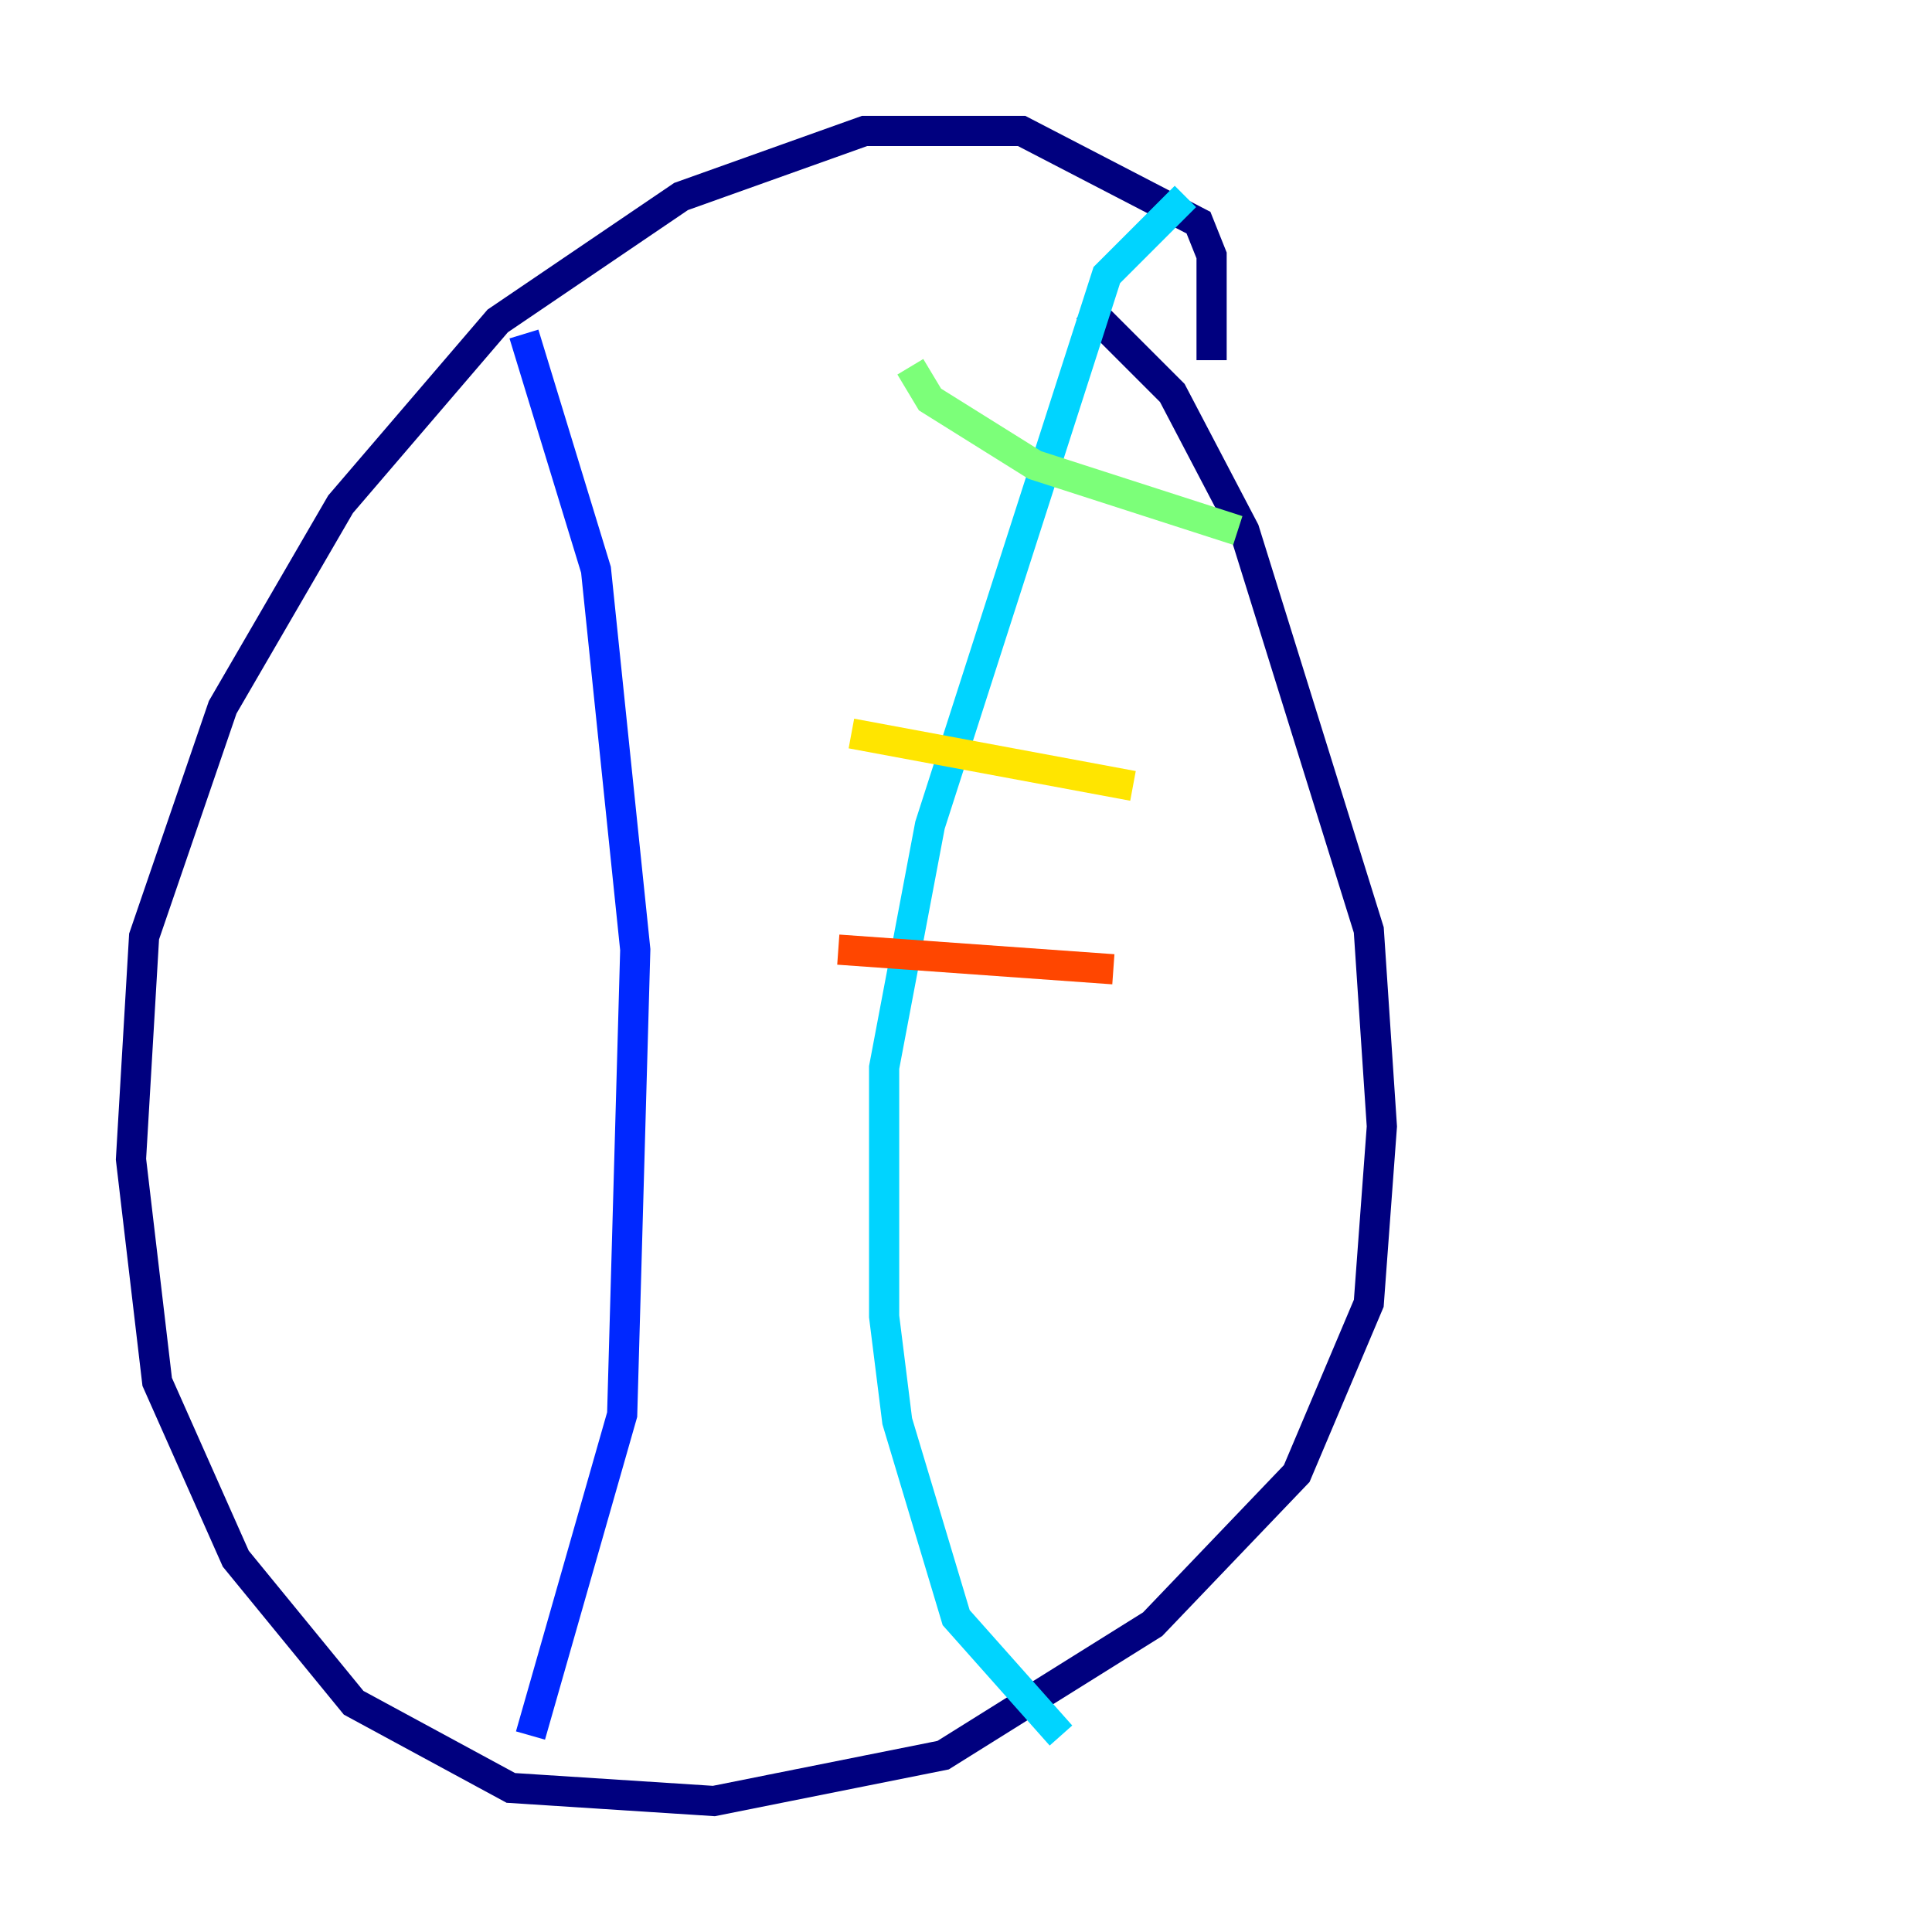 <?xml version="1.0" encoding="utf-8" ?>
<svg baseProfile="tiny" height="128" version="1.2" viewBox="0,0,128,128" width="128" xmlns="http://www.w3.org/2000/svg" xmlns:ev="http://www.w3.org/2001/xml-events" xmlns:xlink="http://www.w3.org/1999/xlink"><defs /><polyline fill="none" points="80.271,23.864 80.271,16.922 79.403,14.752 67.688,8.678 57.275,8.678 45.125,13.017 32.976,21.261 22.563,33.41 14.752,46.861 9.546,62.047 8.678,76.8 10.414,91.552 15.62,103.268 23.43,112.814 33.844,118.454 47.295,119.322 62.481,116.285 76.366,107.607 85.912,97.627 90.685,86.346 91.552,74.63 90.685,61.614 82.441,35.146 77.668,26.034 72.027,20.393" stroke="#00007f" stroke-width="2" /><polyline fill="none" points="34.712,22.129 39.485,37.749 42.088,62.915 41.22,93.722 35.146,114.983" stroke="#0028ff" stroke-width="2" /><polyline fill="none" points="78.536,13.017 73.329,18.224 61.614,54.671 58.576,70.725 58.576,87.214 59.444,94.156 63.349,107.173 70.291,114.983" stroke="#00d4ff" stroke-width="2" /><polyline fill="none" points="60.312,24.298 61.614,26.468 68.556,30.807 82.007,35.146" stroke="#7cff79" stroke-width="2" /><polyline fill="none" points="56.407,48.597 75.064,52.068" stroke="#ffe500" stroke-width="2" /><polyline fill="none" points="55.539,62.915 73.763,64.217" stroke="#ff4600" stroke-width="2" /><polyline fill="none" points="51.2,93.288 51.2,93.288" stroke="#7f0000" stroke-width="2" /></svg>